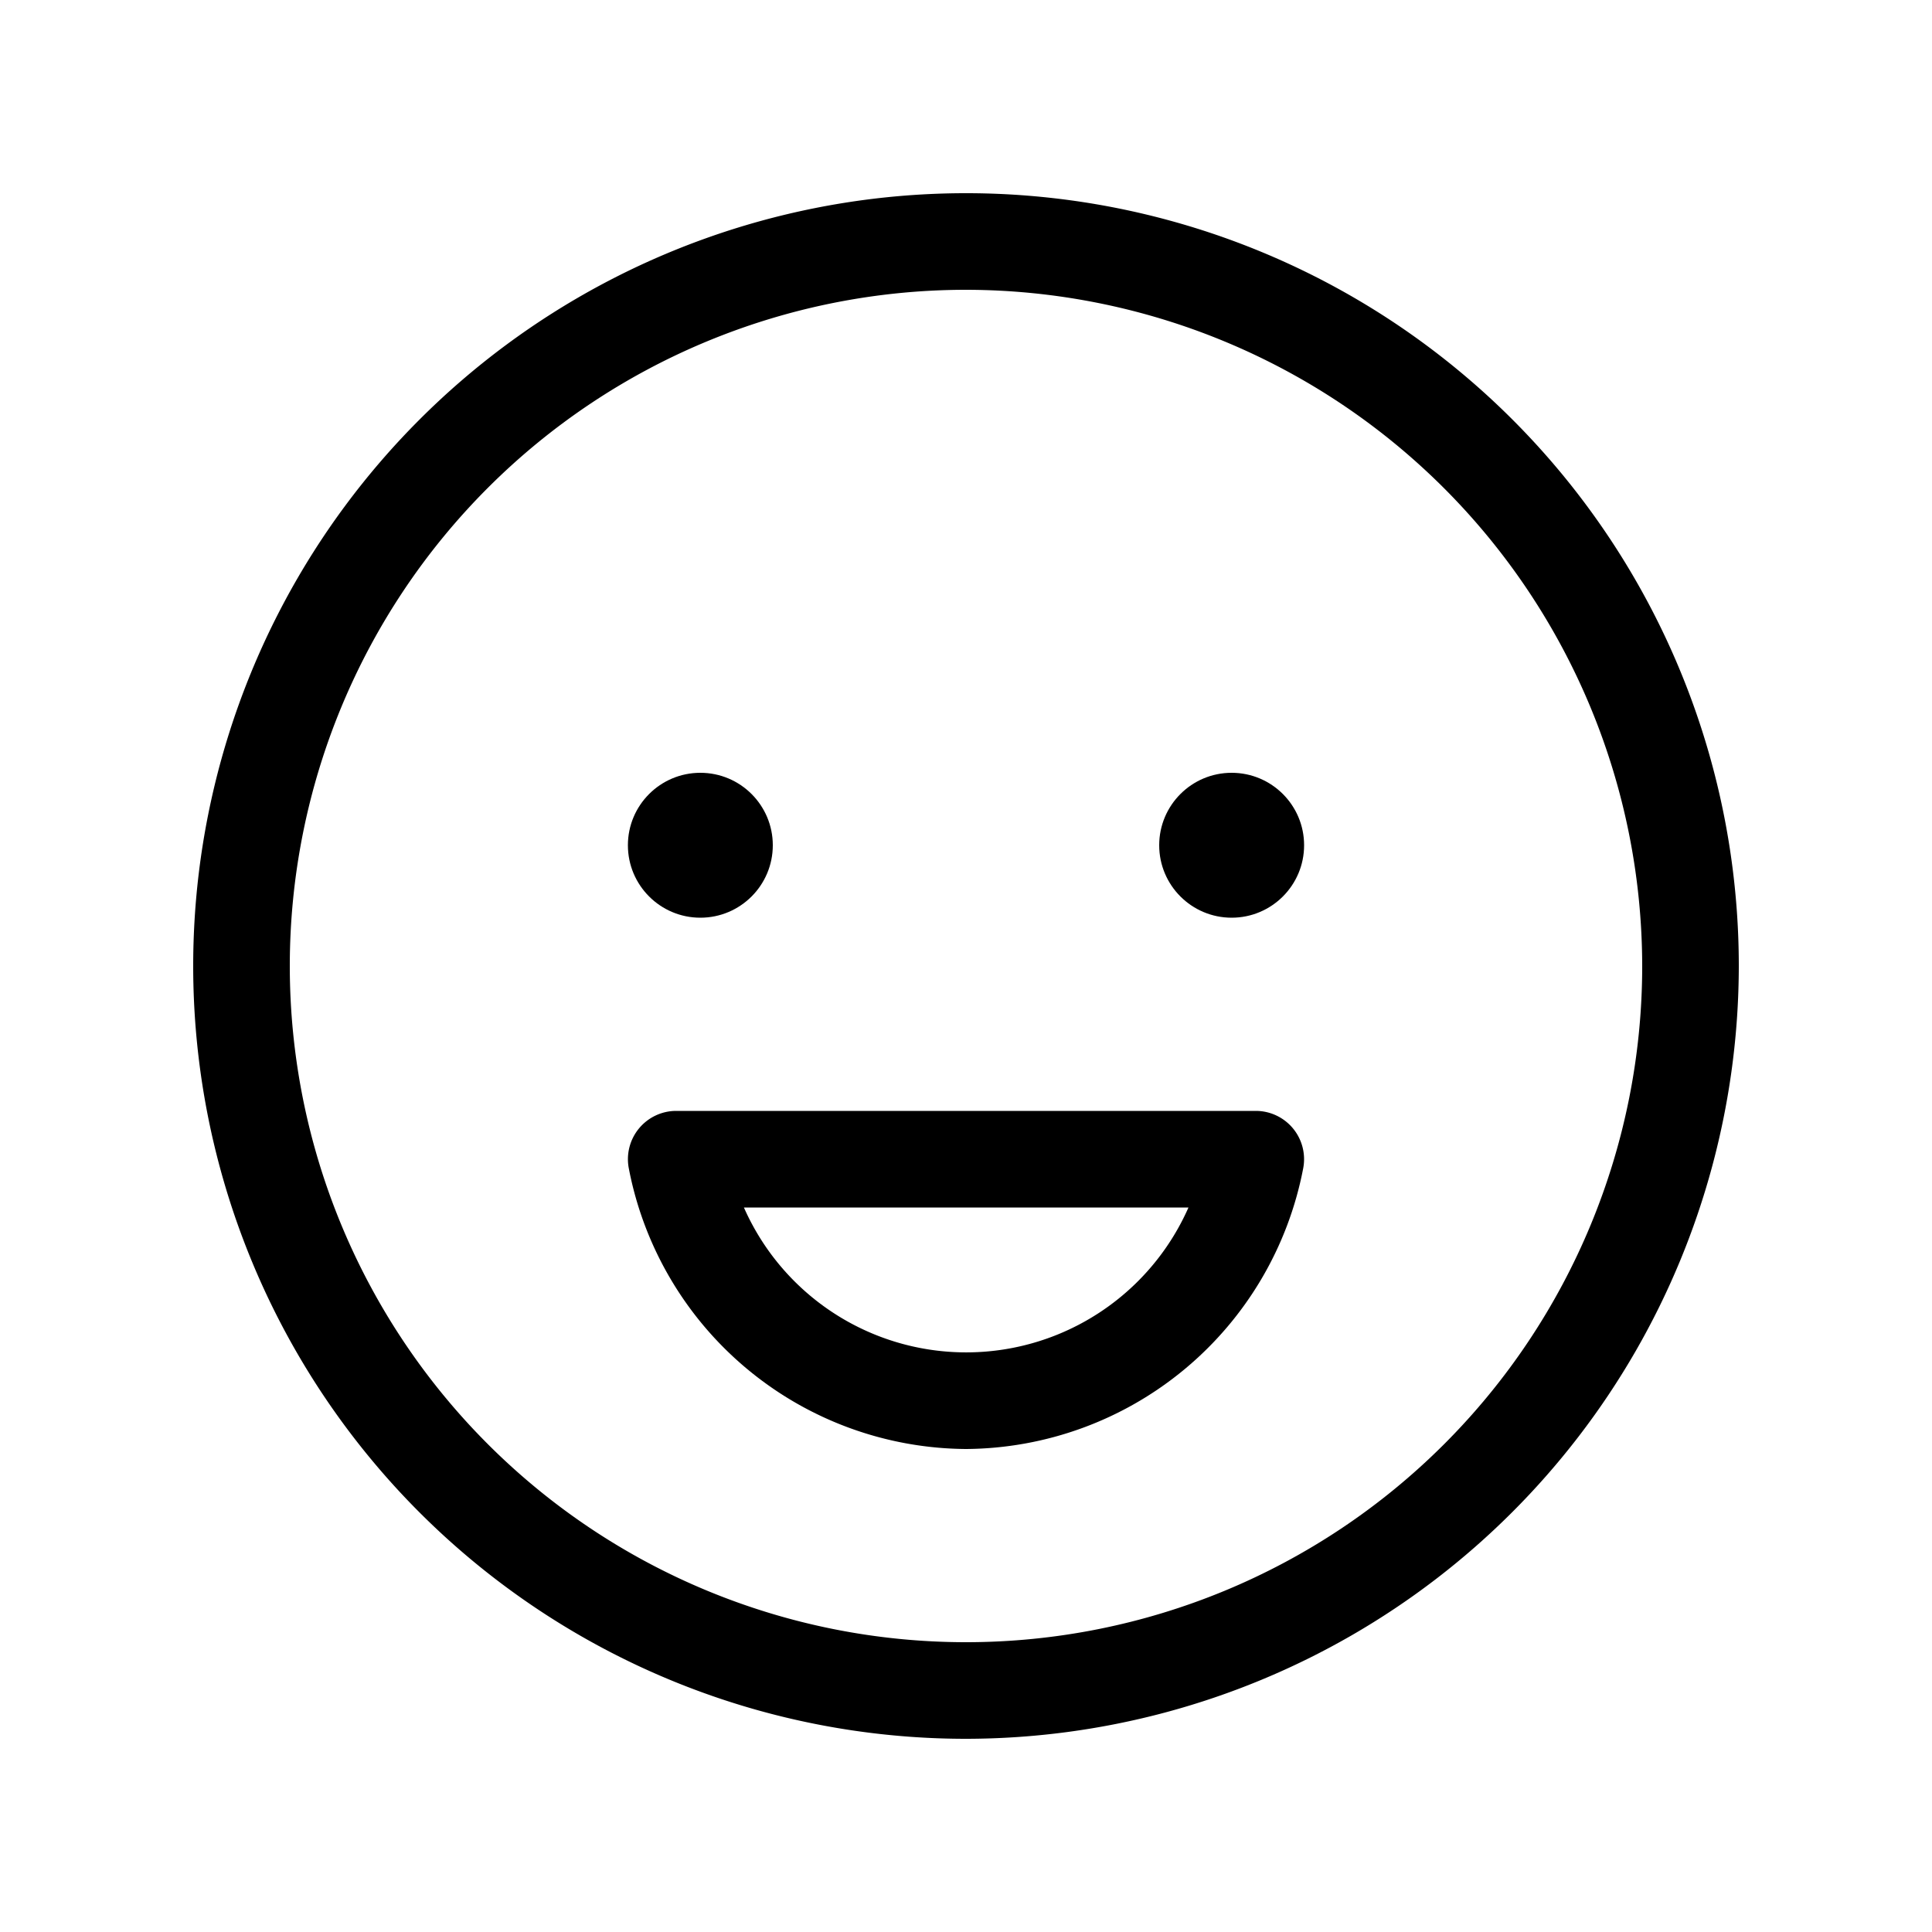 <svg id="Outline" xmlns="http://www.w3.org/2000/svg" width="40" height="40" viewBox="0 0 40 40">
  <defs>
    <style>
      .cls-1 {
        fill: none;
      }
    </style>
  </defs>
  <g>
    <rect class="cls-1" width="40" height="40"/>
    <g>
      <path d="M20,36A16,16,0,1,1,36,20,16.018,16.018,0,0,1,20,36ZM20,6A14,14,0,1,0,34,20,14.016,14.016,0,0,0,20,6Z"/>
      <path d="M20,30a7.157,7.157,0,0,1-6.98-5.804A1,1,0,0,1,14,23H26a1,1,0,0,1,.98,1.196A7.157,7.157,0,0,1,20,30Zm-4.598-5a5.03,5.03,0,0,0,9.204,0Z"/>
      <circle cx="25.5" cy="17.5" r="1.5"/>
      <circle cx="14.5" cy="17.5" r="1.5"/>
    </g>
  </g>
</svg>
